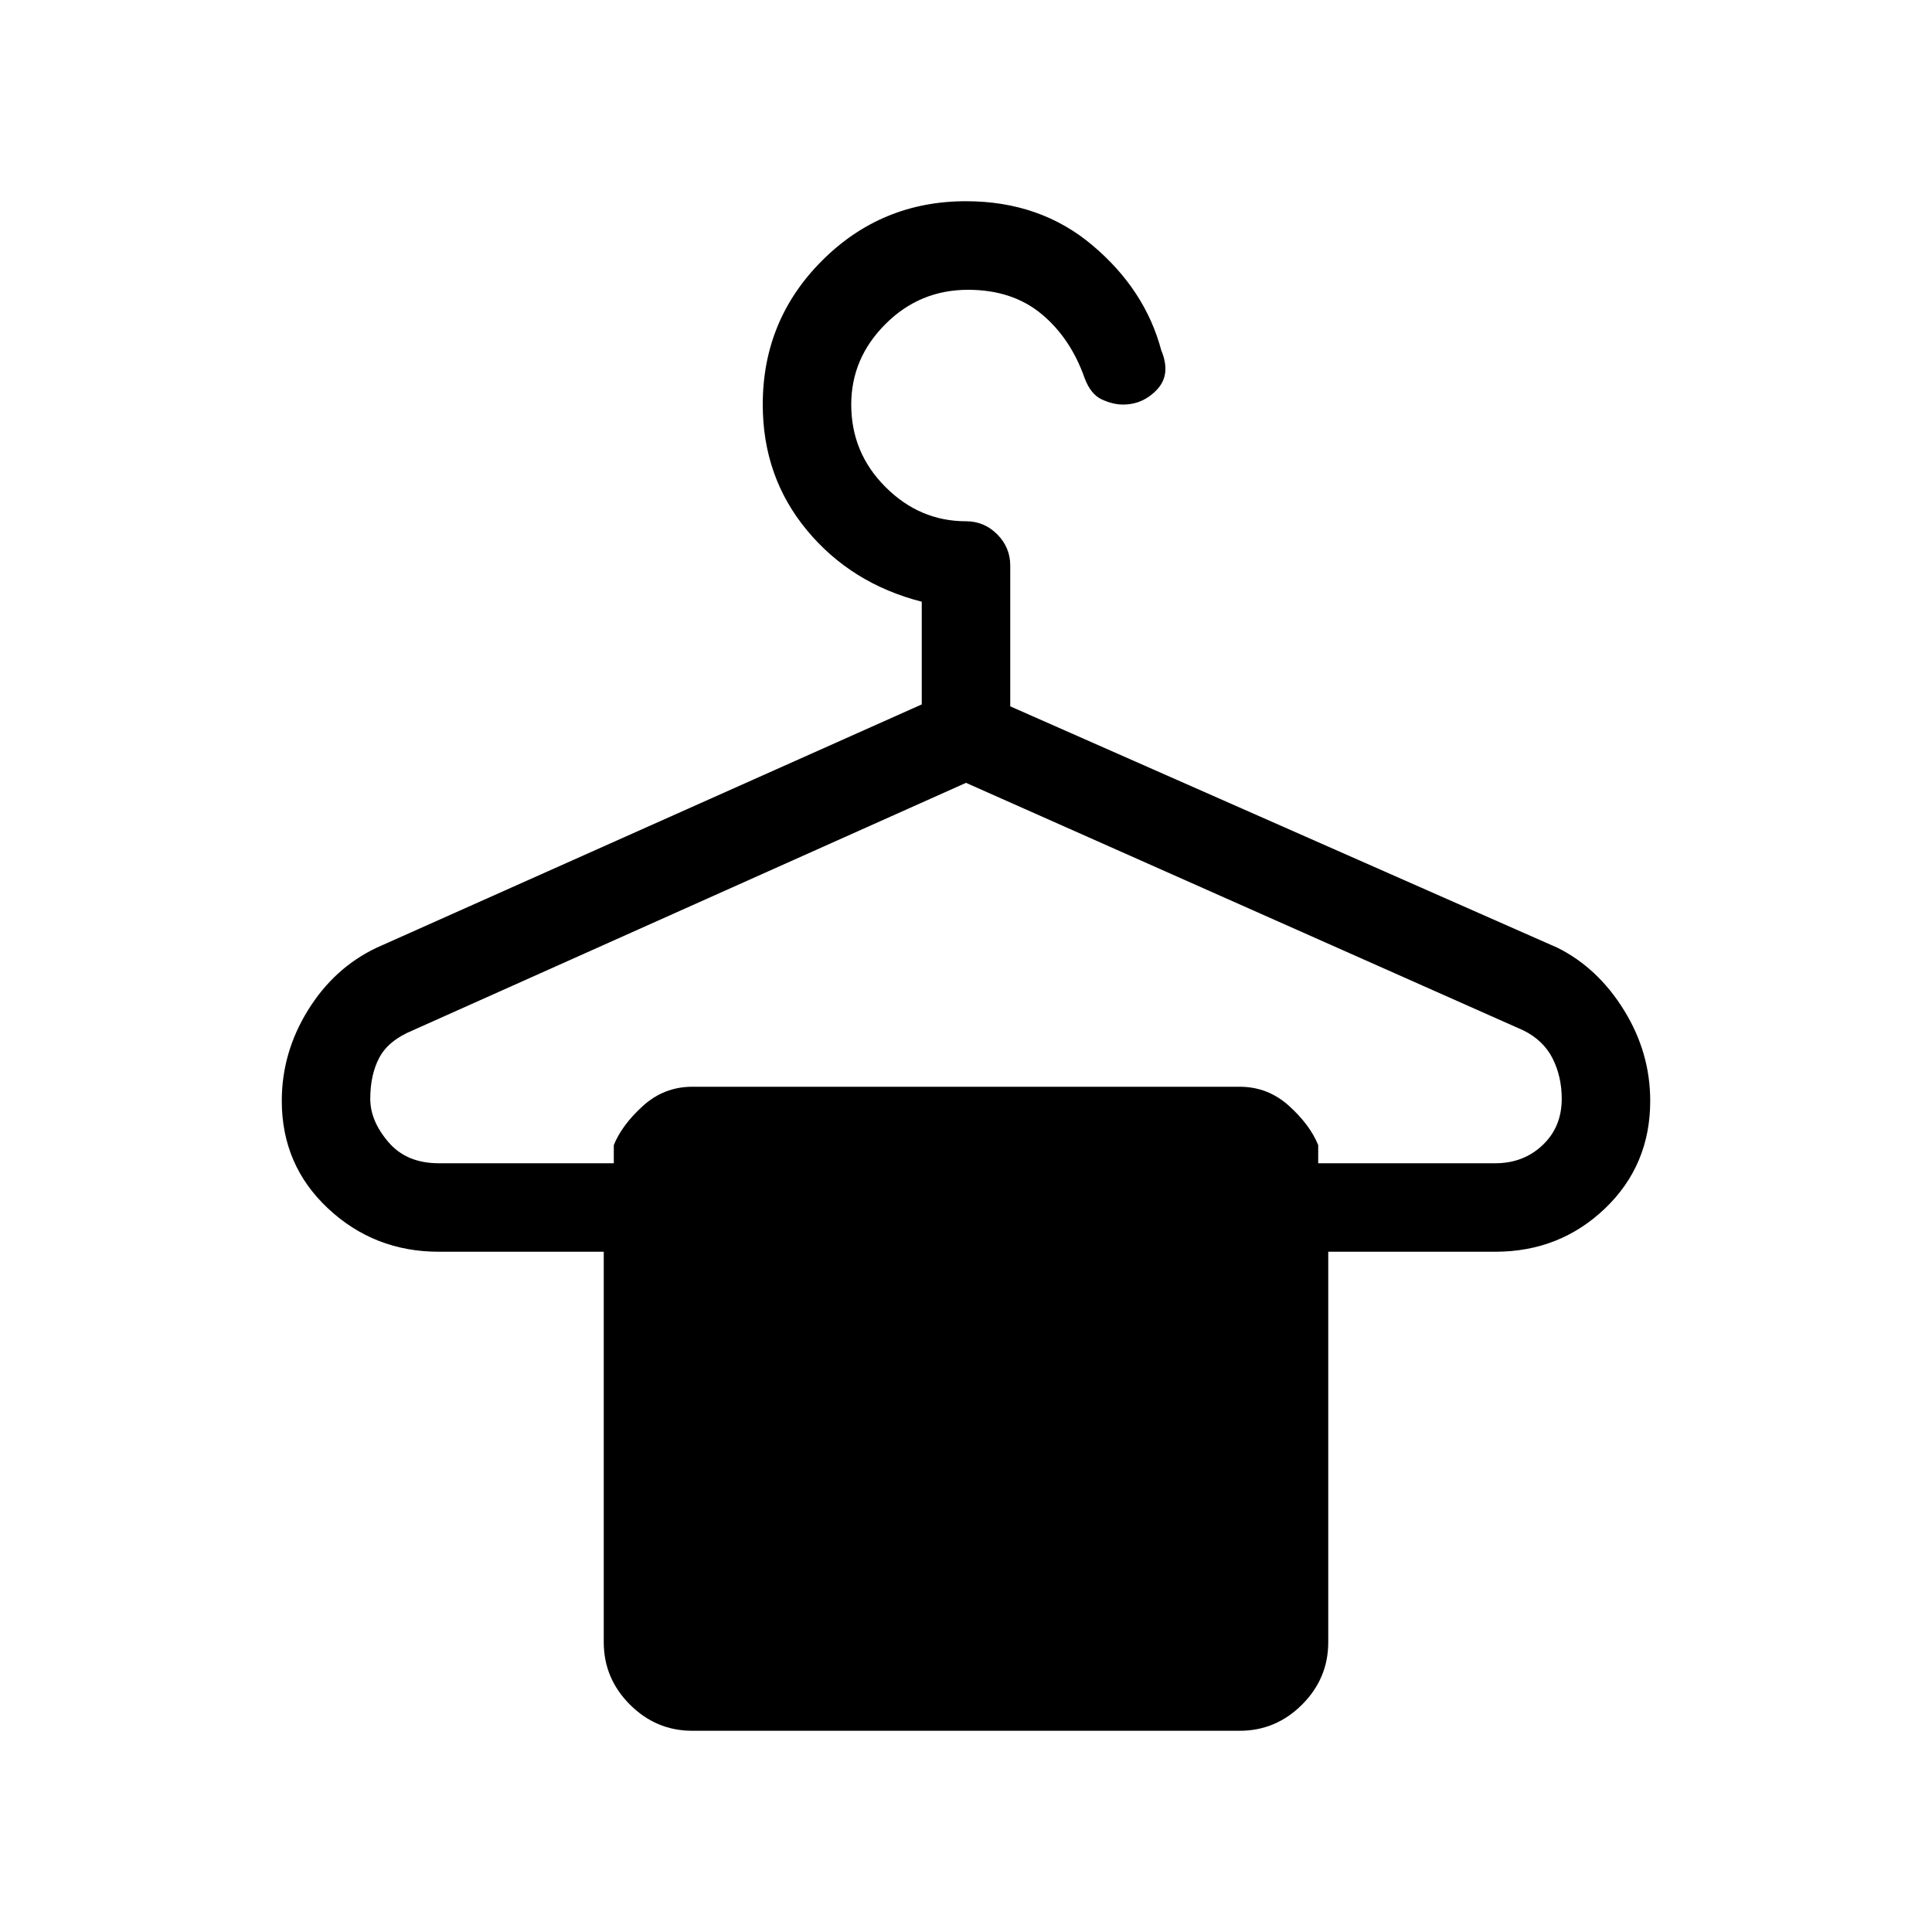 <svg xmlns="http://www.w3.org/2000/svg" height="20" width="20"><path d="M7.167 17.917q-.375 0-.646-.271T6.25 17v-4.042H4.542q-.667 0-1.146-.448-.479-.448-.479-1.114 0-.5.271-.938.27-.437.708-.646l5.646-2.52V6.229q-.73-.187-1.188-.739-.458-.552-.458-1.302 0-.876.614-1.49.615-.615 1.49-.615.771 0 1.312.459.542.458.709 1.083.104.25-.042.406-.146.157-.354.157-.104 0-.219-.053-.114-.052-.177-.218-.146-.417-.448-.667-.302-.25-.76-.25-.5 0-.854.354-.355.354-.355.834 0 .5.355.854.354.354.833.354.188 0 .323.135.135.136.135.323v1.458l5.667 2.5q.417.209.687.646.271.438.271.938 0 .666-.468 1.114-.469.448-1.136.448H13.75V17q0 .375-.271.646t-.646.271Zm-2.625-5.875h1.812v-.188q.084-.208.302-.406.219-.198.511-.198h5.666q.292 0 .511.198.218.198.302.406v.188h1.833q.292 0 .49-.188.198-.187.198-.479 0-.229-.094-.417-.094-.187-.302-.291L10 8.104l-5.729 2.563q-.25.104-.344.281-.094.177-.094.427 0 .229.188.448.187.219.521.219Z"/></svg>
